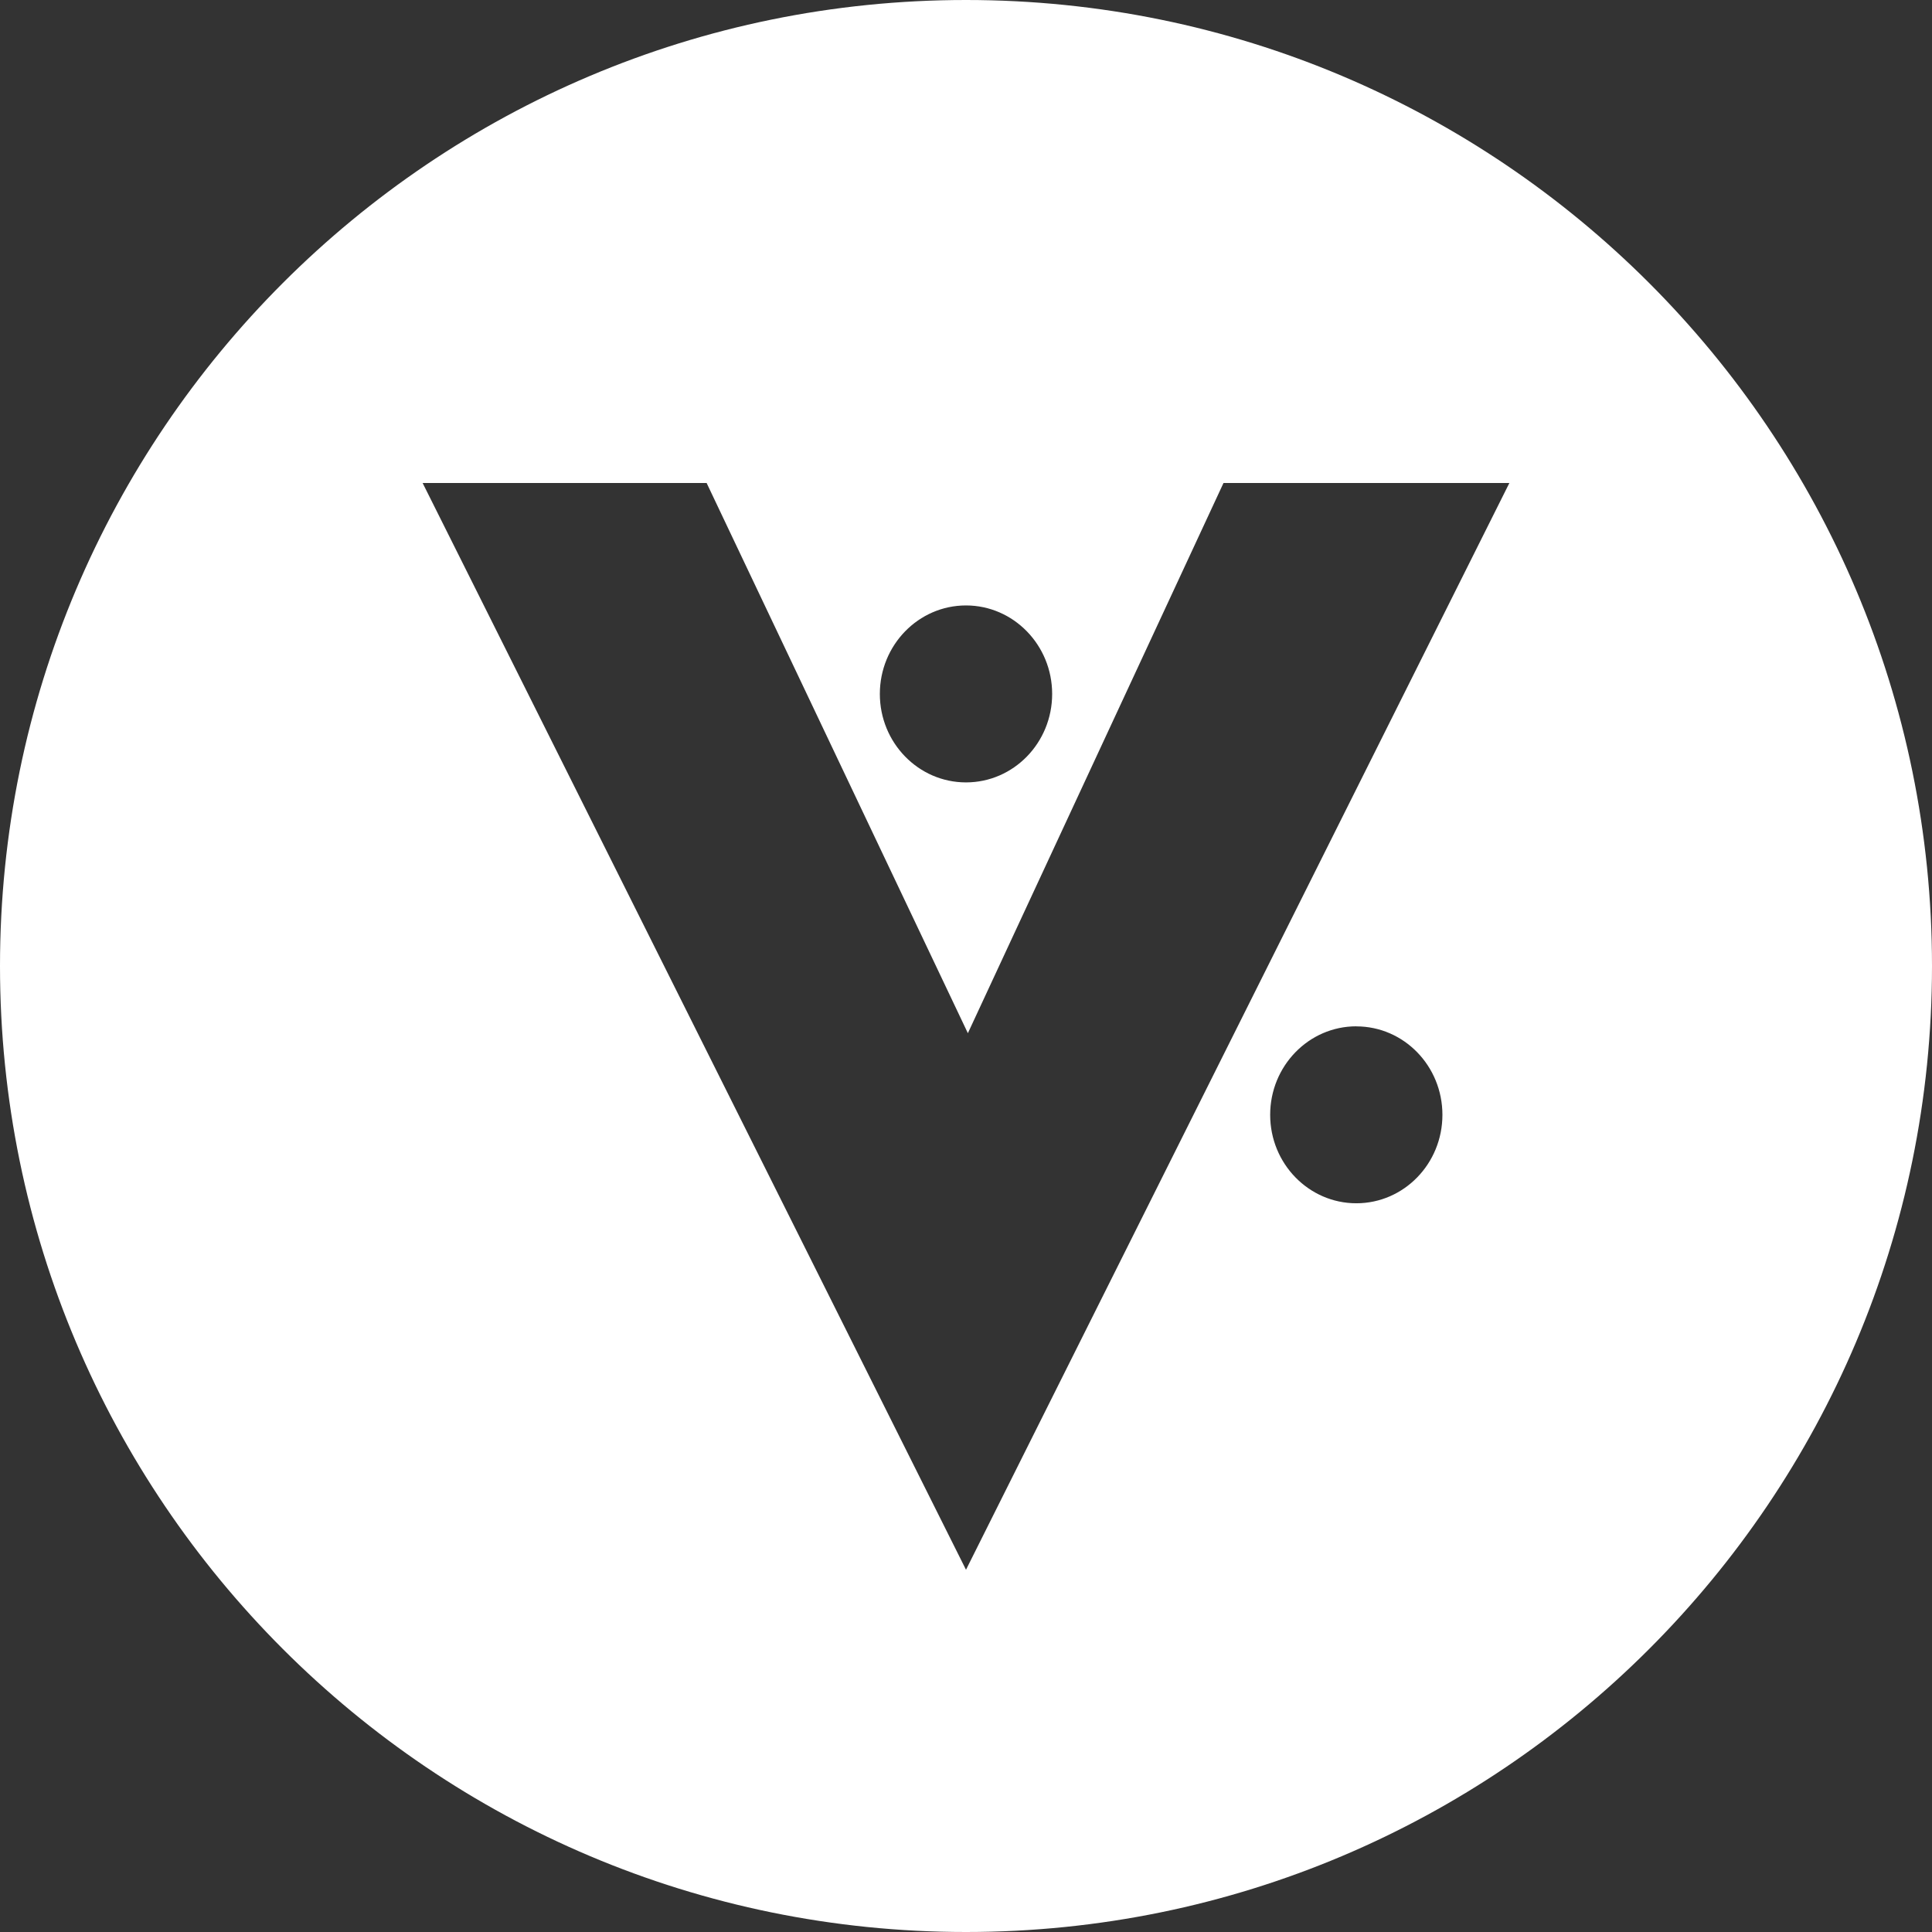 <!-- Generated by IcoMoon.io -->
<svg version="1.1" xmlns="http://www.w3.org/2000/svg" width="32" height="32" viewBox="0 0 32 32">
<rect x="0" y="0" width="32" height="32" fill="#333333" stroke="none"/>
<title>vrc</title>
<path fill="#fff" d="M16 32c-8.837 0-16-7.163-16-16s7.163-16 16-16 16 7.163 16 16-7.163 16-16 16zM20.265 8l-4.234 9.113-4.327-9.113h-4.704l9 18 9-18zM16 12.959c0.788 0 1.427-0.656 1.427-1.465s-0.64-1.466-1.427-1.466c-0.788 0-1.427 0.657-1.427 1.466s0.639 1.465 1.427 1.465zM22.465 16.999c-0.788 0-1.427 0.657-1.427 1.466s0.64 1.465 1.427 1.465c0.788 0 1.426-0.656 1.426-1.465s-0.638-1.465-1.426-1.465z"></path>
</svg>
